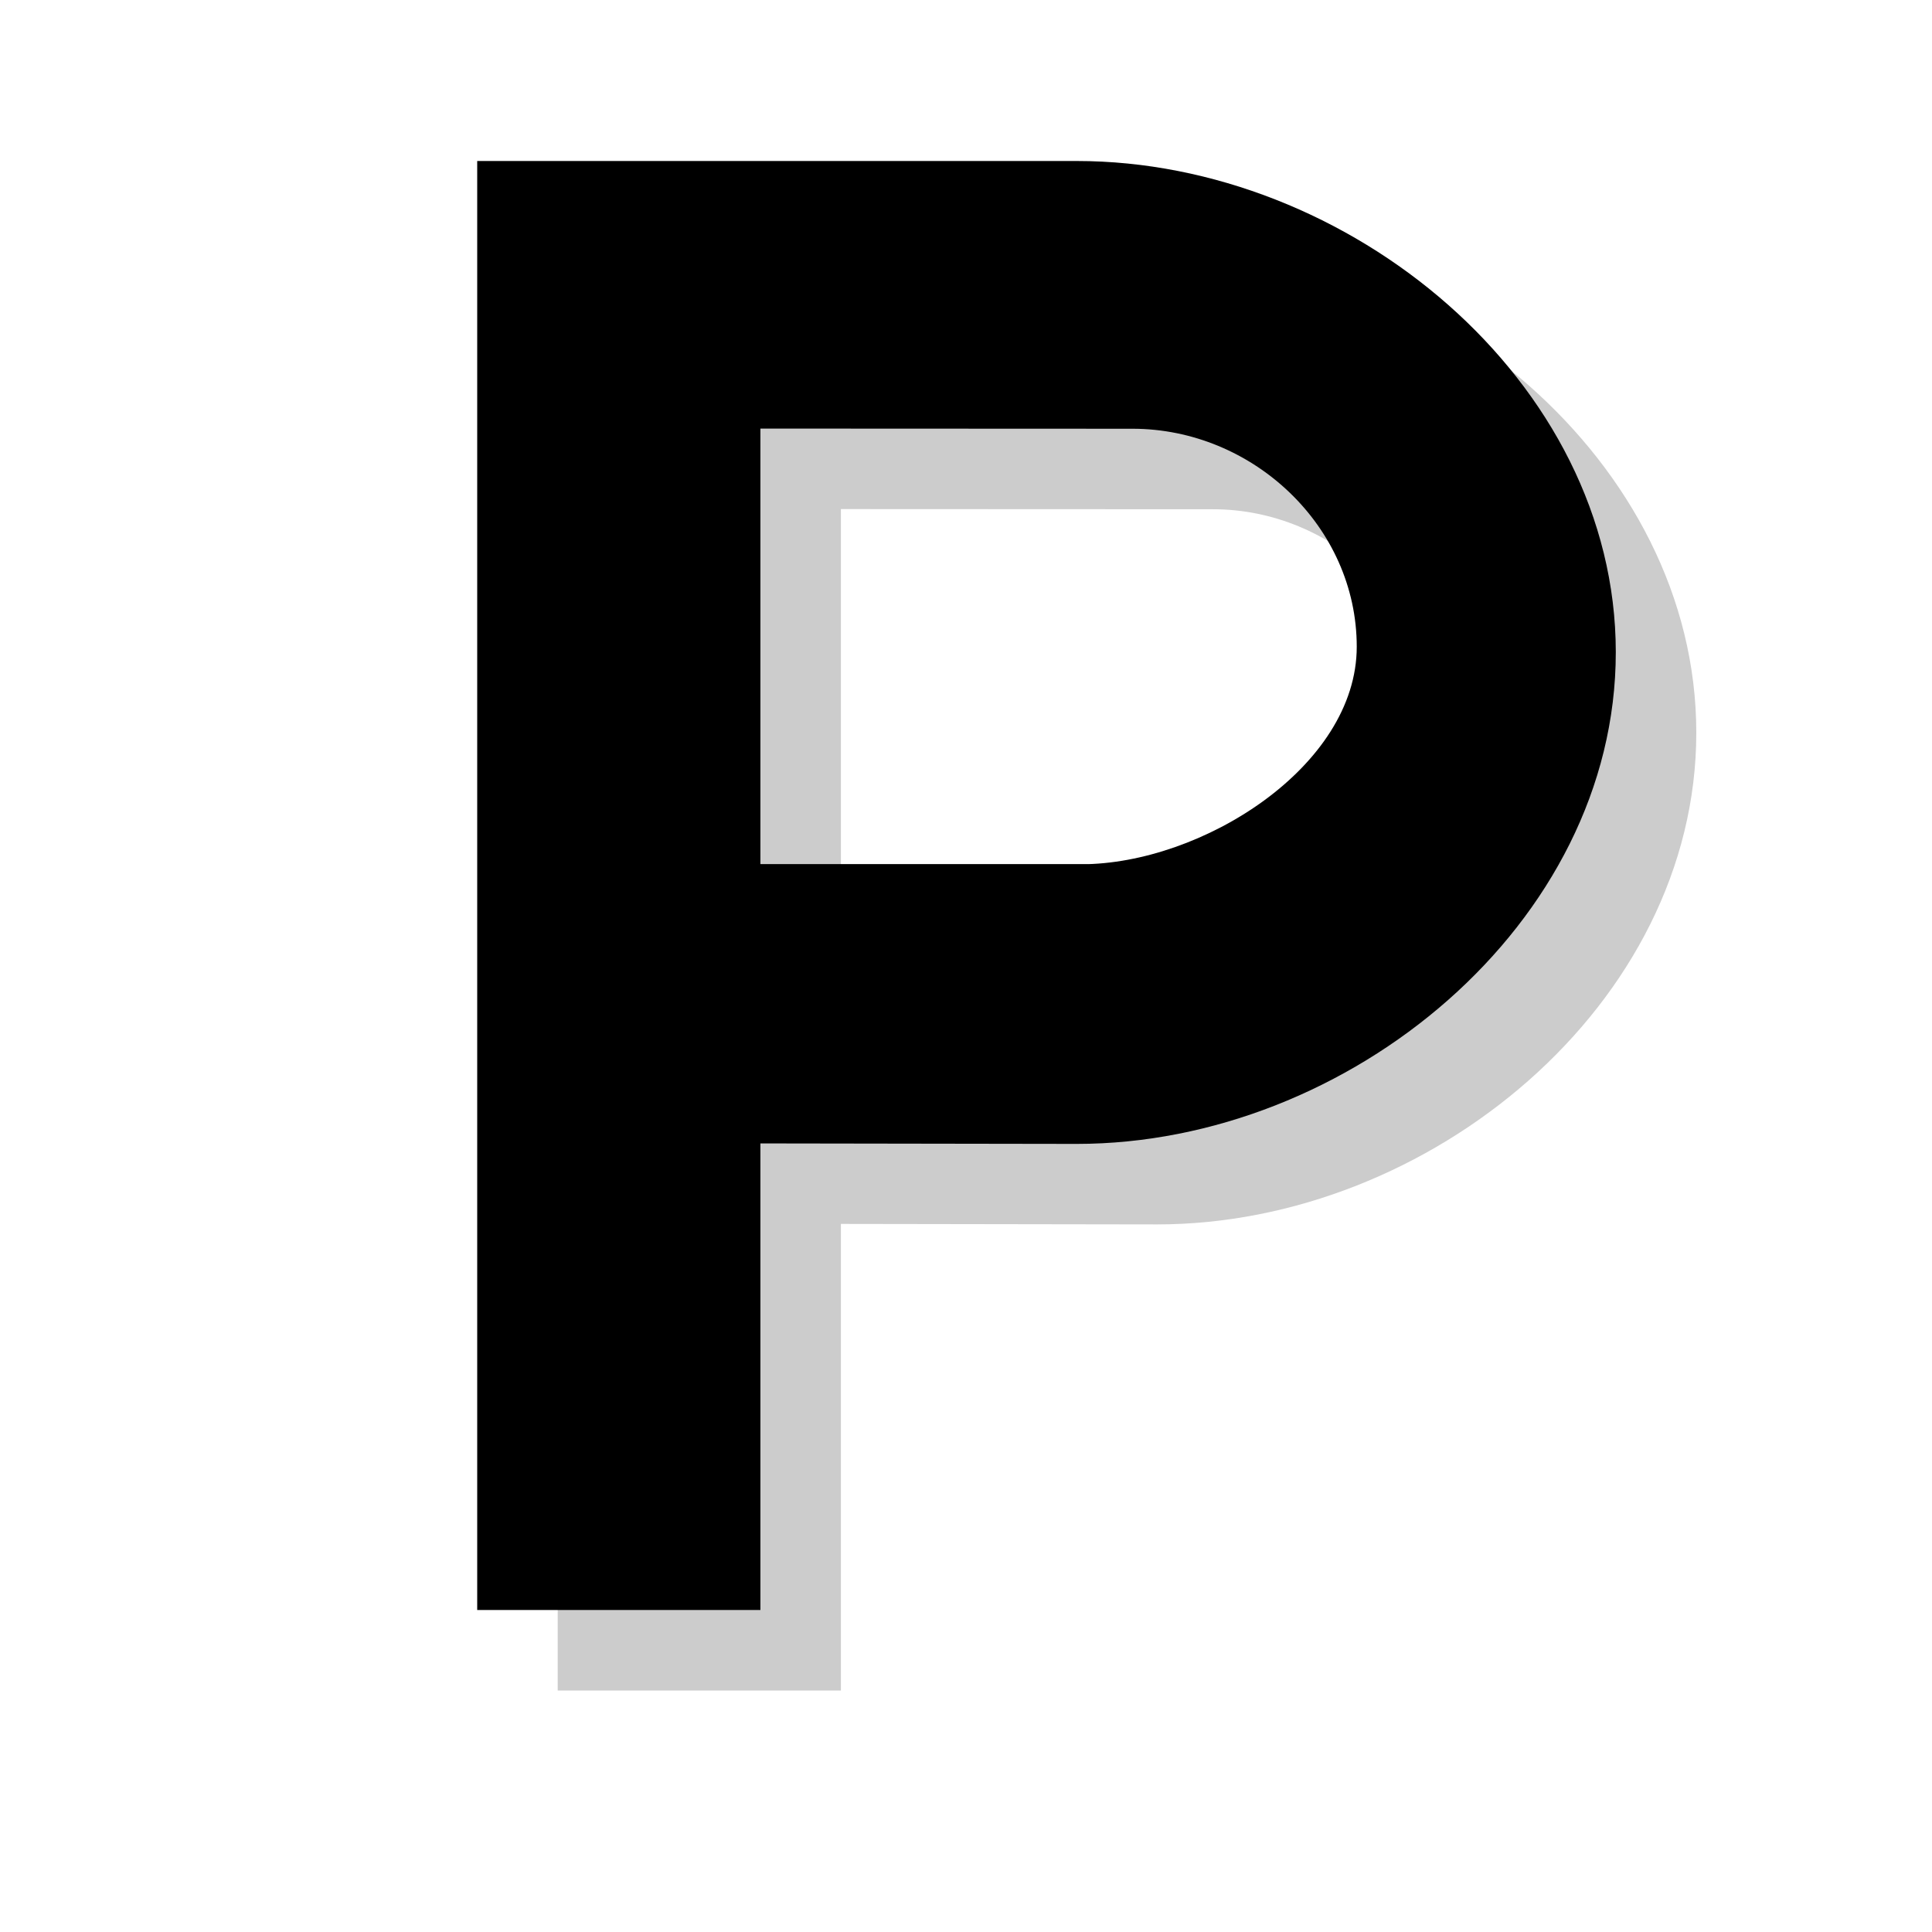 <?xml version="1.0" encoding="utf-8"?>
<!-- Generator: Adobe Illustrator 18.1.1, SVG Export Plug-In . SVG Version: 6.00 Build 0)  -->
<svg version="1.1" xmlns="http://www.w3.org/2000/svg" xmlns:xlink="http://www.w3.org/1999/xlink" x="0px" y="0px"
	 viewBox="0 0 12 12" enable-background="new 0 0 12 12" xml:space="preserve">
<g id="shadows">
	<g opacity="0.2">
		<path d="M7.215,5.868c0.747,0,1.712-0.605,1.712-1.351c0-0.747-0.646-1.354-1.393-1.354L5.223,3.162v2.705h2.311L7.215,5.868z
			 M7.188,1.5c1.687,0,3.348,1.365,3.348,3.051c0,1.688-1.661,3.054-3.348,3.054L5.223,7.602V10.5H3.464v-9H7.188z"/>
	</g>
</g>
<g id="icons">
	<g>
		<path d="M6.715,5.368c0.747,0,1.712-0.605,1.712-1.351c0-0.747-0.646-1.354-1.393-1.354L4.723,2.662v2.705h2.311L6.715,5.368z
			 M6.688,1c1.687,0,3.348,1.365,3.348,3.051c0,1.688-1.661,3.054-3.348,3.054L4.723,7.102V10H2.964V1H6.688z"/>
	</g>
</g>
</svg>
